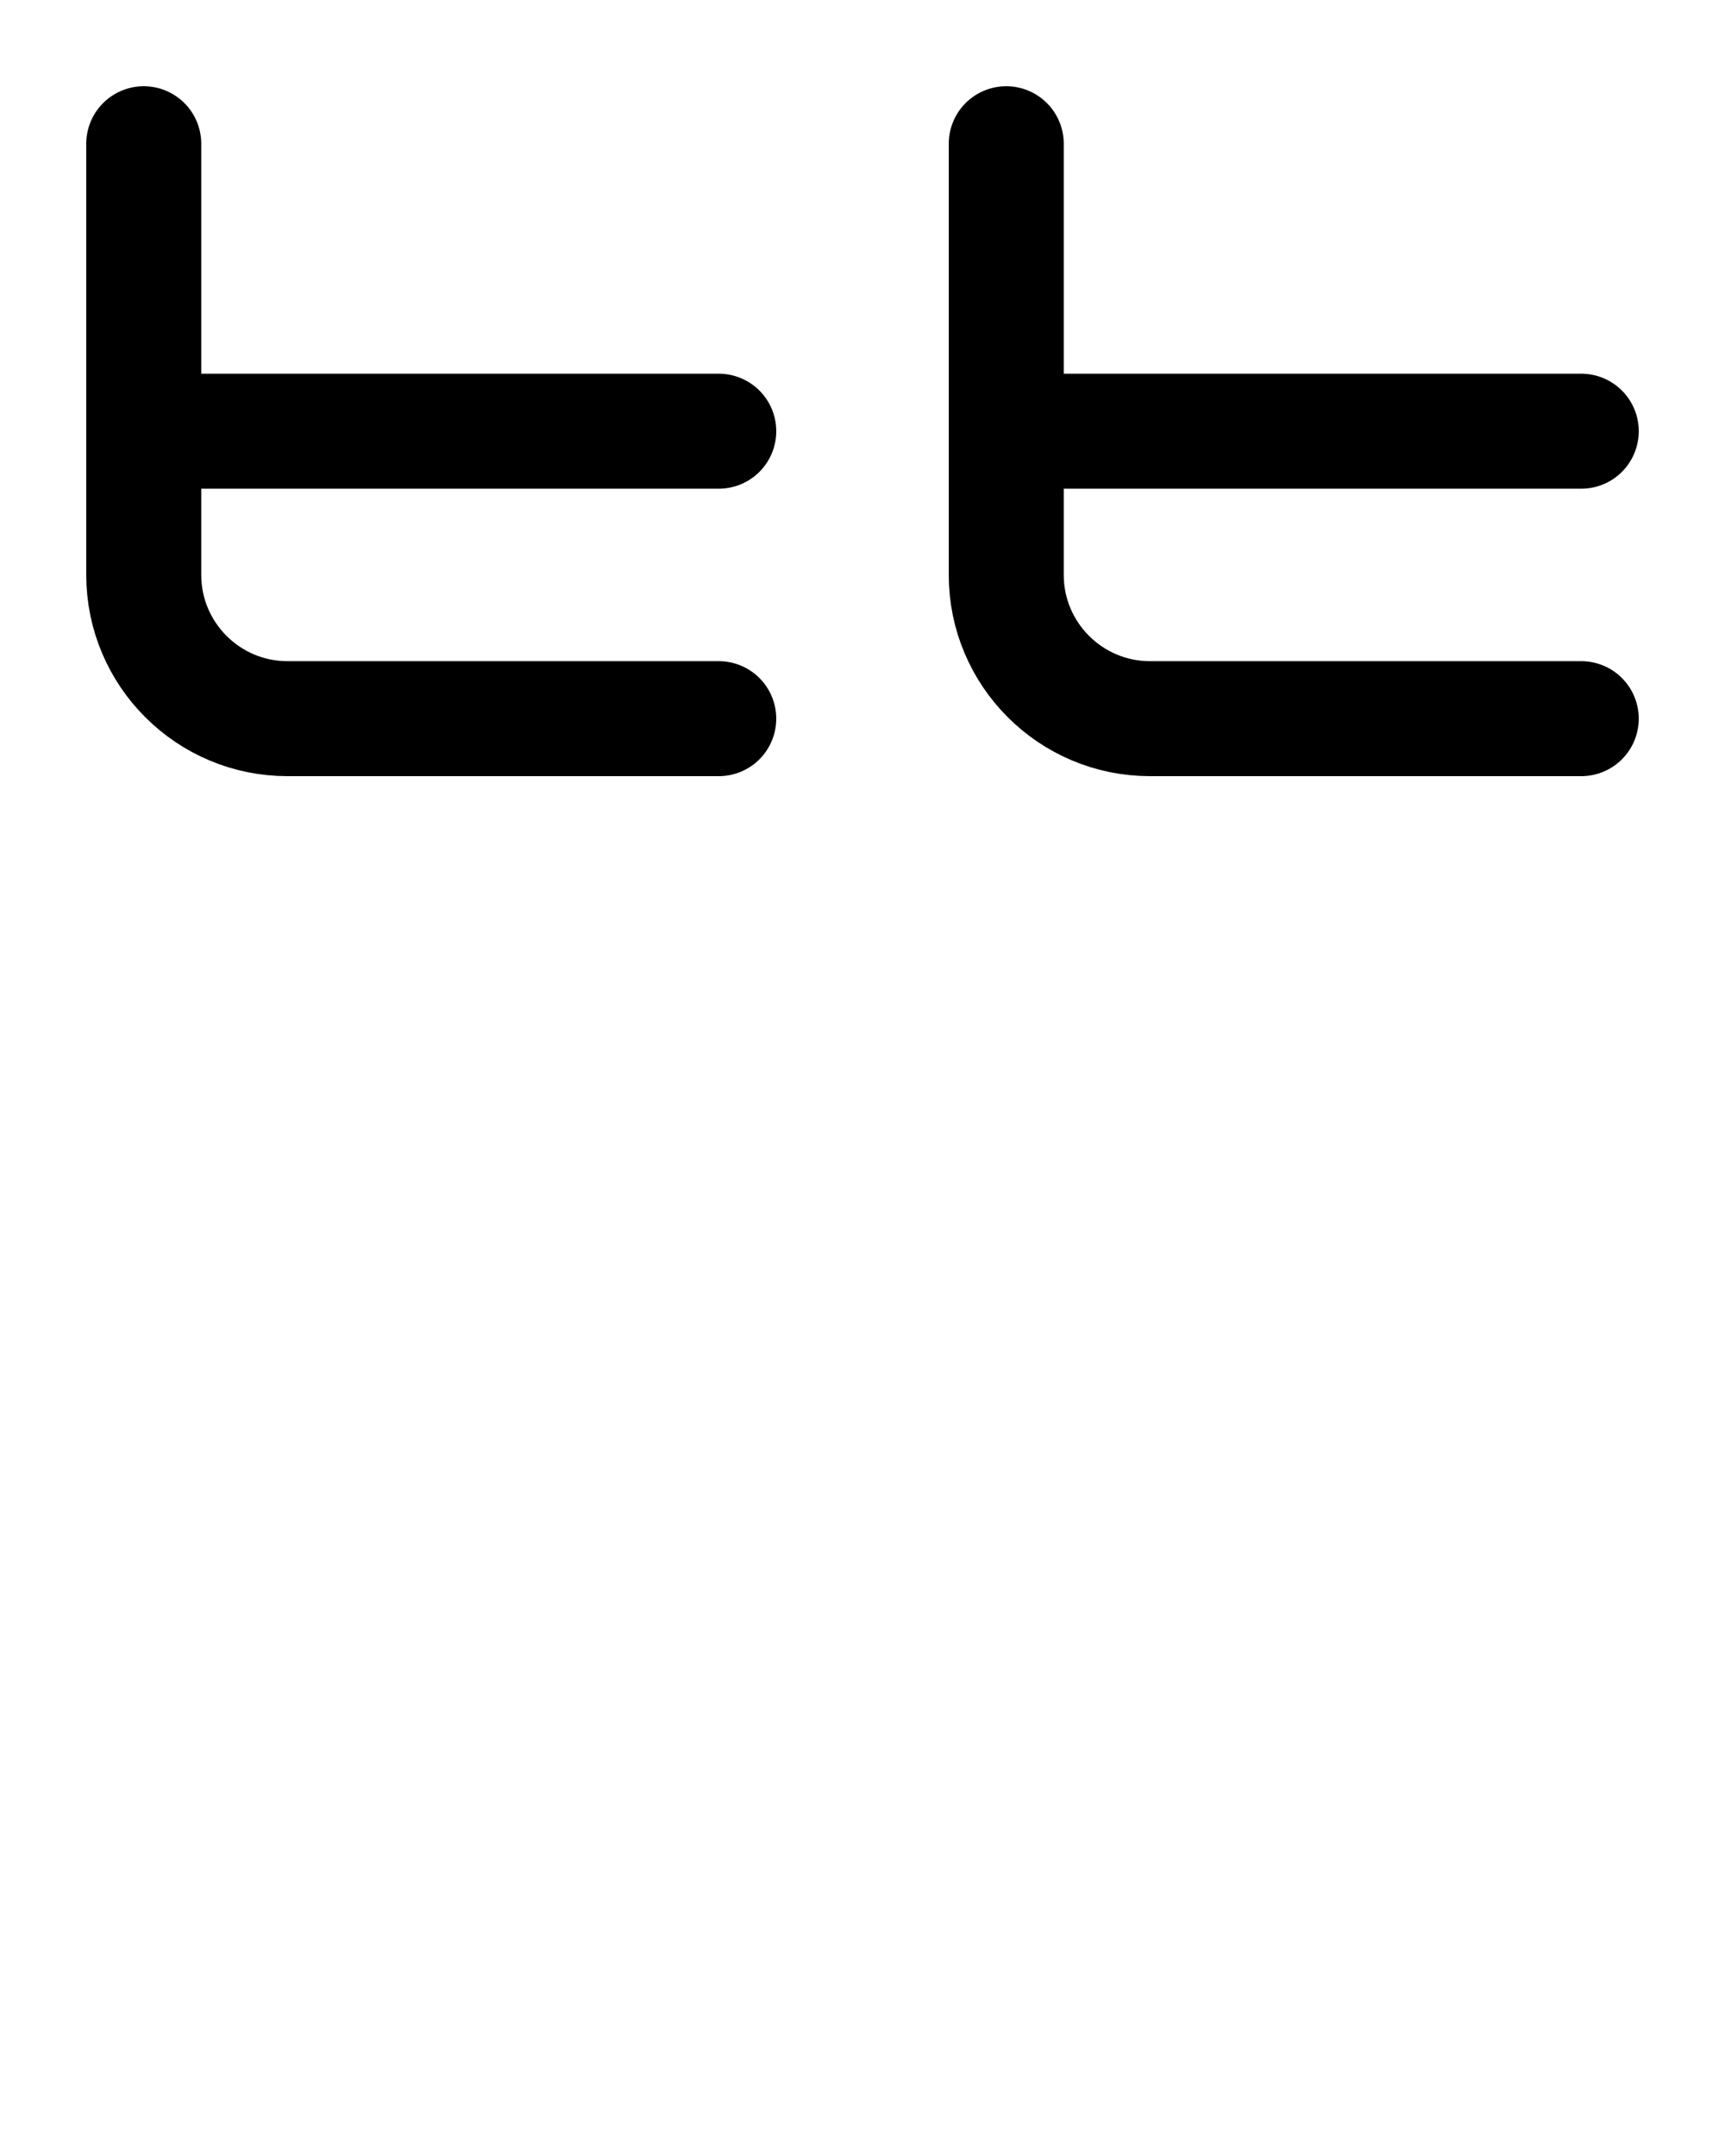 <?xml version="1.0" encoding="utf-8"?>
<!-- Generator: Adobe Illustrator 26.0.0, SVG Export Plug-In . SVG Version: 6.00 Build 0)  -->
<svg version="1.1" id="图层_1" xmlns="http://www.w3.org/2000/svg" xmlns:xlink="http://www.w3.org/1999/xlink" x="0px" y="0px"
	 viewBox="0 0 720 900" style="enable-background:new 0 0 720 900;" xml:space="preserve">
<style type="text/css">
	.st0{fill:none;stroke:#000000;stroke-width:48;stroke-linecap:round;stroke-linejoin:round;stroke-miterlimit:10;}
</style>
<path class="st0" d="M60,60v180c0,33.1,26.9,60,60,60h180"/>
<line class="st0" x1="60" y1="180" x2="300" y2="180"/>
<path class="st0" d="M420,60v180c0,33.1,26.9,60,60,60h180"/>
<line class="st0" x1="420" y1="180" x2="660" y2="180"/>
</svg>
